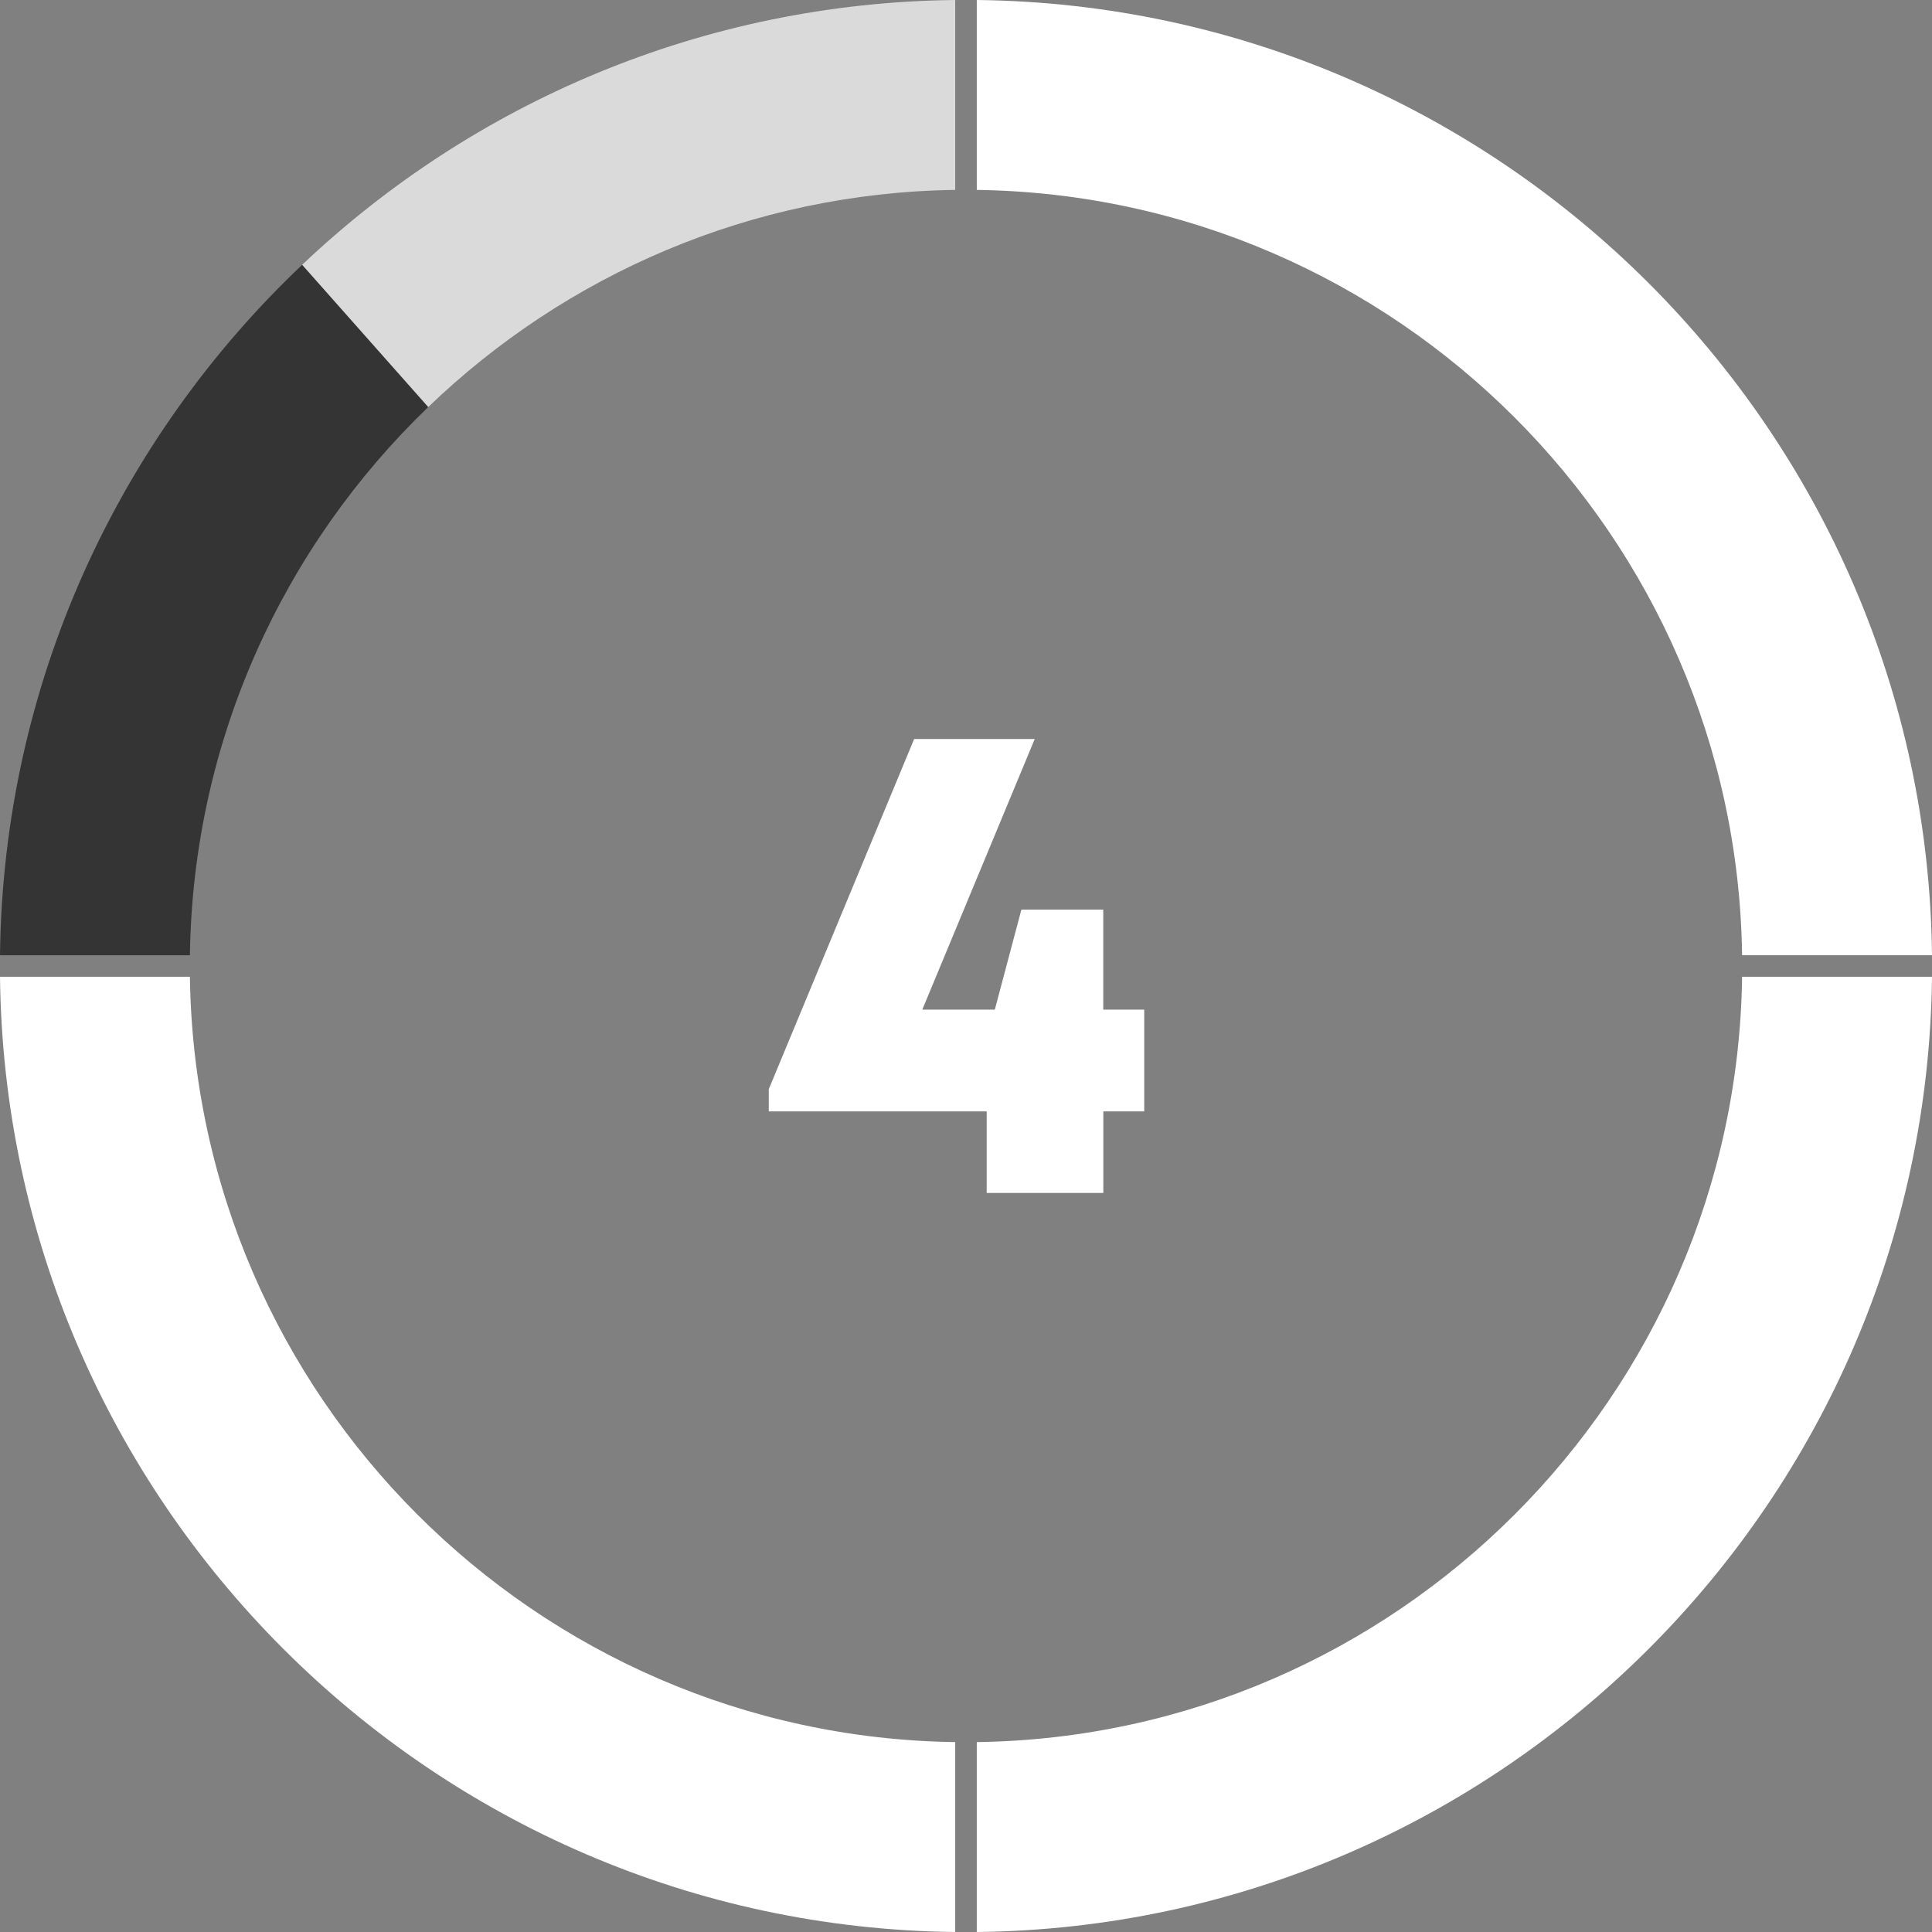 <svg width="24" height="24" viewBox="0 0 24 24" fill="none" xmlns="http://www.w3.org/2000/svg">
<rect x="0" y="0" width="24" height="24" fill="#808080" stroke="none"/>
<g clip-path="url(#clip0_0_363)">
<path d="M12.134 0V2.359C17.345 2.431 21.569 6.655 21.641 11.866H24C23.928 5.355 18.645 0.072 12.134 0Z" fill="white"/>
<path d="M22.821 12.134H21.641C21.569 17.345 17.345 21.569 12.134 21.641V24C18.645 23.928 23.928 18.645 24 12.134H22.821Z" fill="white"/>
<path d="M2.359 12.134H0C0.072 18.645 5.355 23.928 11.866 24V21.641C6.655 21.569 2.431 17.345 2.359 12.134Z" fill="white"/>
<path d="M0 11.866H2.359C2.396 9.193 3.526 6.782 5.32 5.056L3.754 3.289C1.474 5.45 0.038 8.493 0 11.866Z" fill="#343434"/>
<path d="M5.32 5.056C7.025 3.416 9.327 2.394 11.866 2.359V0C8.727 0.034 5.874 1.28 3.754 3.289L5.32 5.056Z" fill="#DADADA"/>
<path d="M14.215 13.806H13.706V14.819H12.257V13.806H9.55V13.53L11.356 9.18H12.854L11.457 12.542H12.358L12.688 11.3H13.705V12.542H14.214V13.806H14.215Z" fill="white"/>
</g>
<defs>
<clipPath id="clip0_0_363">
<rect width="24" height="24" fill="white"/>
</clipPath>
</defs>
</svg>
